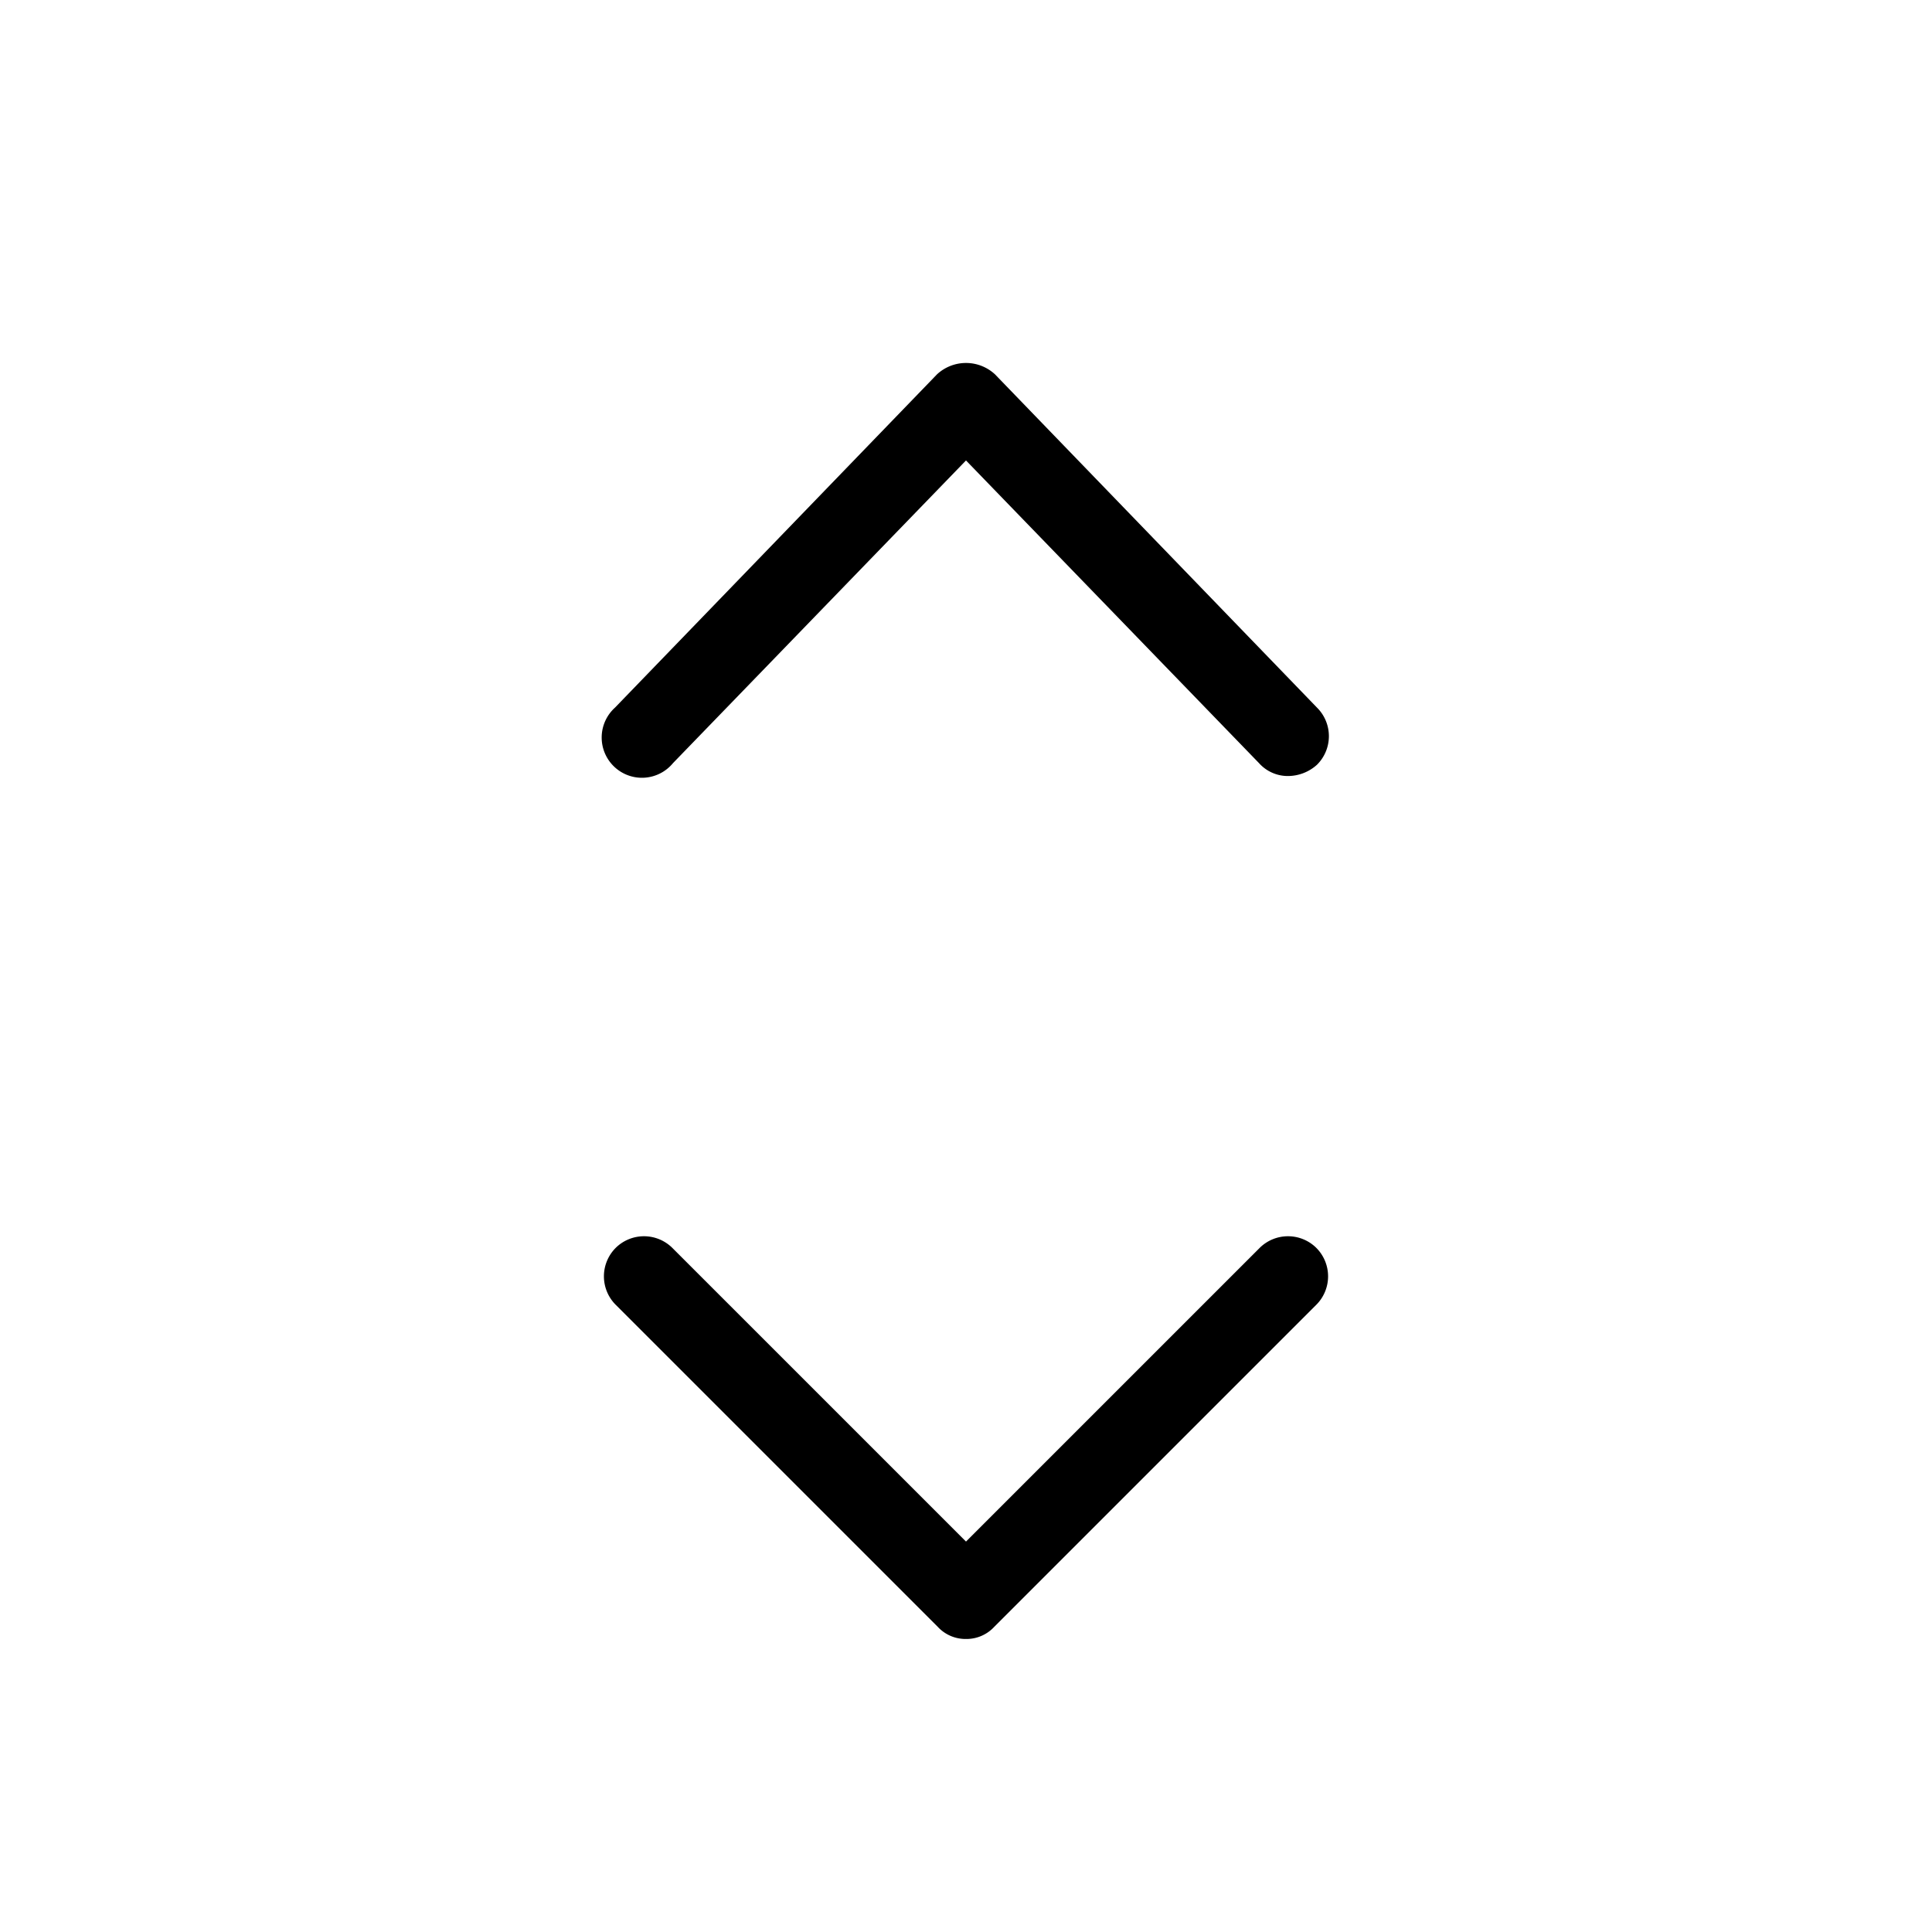 <svg xmlns="http://www.w3.org/2000/svg" viewBox="0 0 24 24"><path d="M16 9.64a.48.48 0 0 1-.36-.16L12 5.72 8.36 9.48a.5.5 0 1 1-.72-.69l4-4.14a.53.53 0 0 1 .72 0l4 4.14a.5.5 0 0 1 0 .71.54.54 0 0 1-.36.14zm-4 10.72a.47.47 0 0 1-.35-.15l-4-4a.5.5 0 0 1 0-.71.5.5 0 0 1 .7 0L12 19.15l3.65-3.65a.5.5 0 0 1 .7 0 .5.5 0 0 1 0 .71l-4 4a.47.47 0 0 1-.35.15z"/></svg>